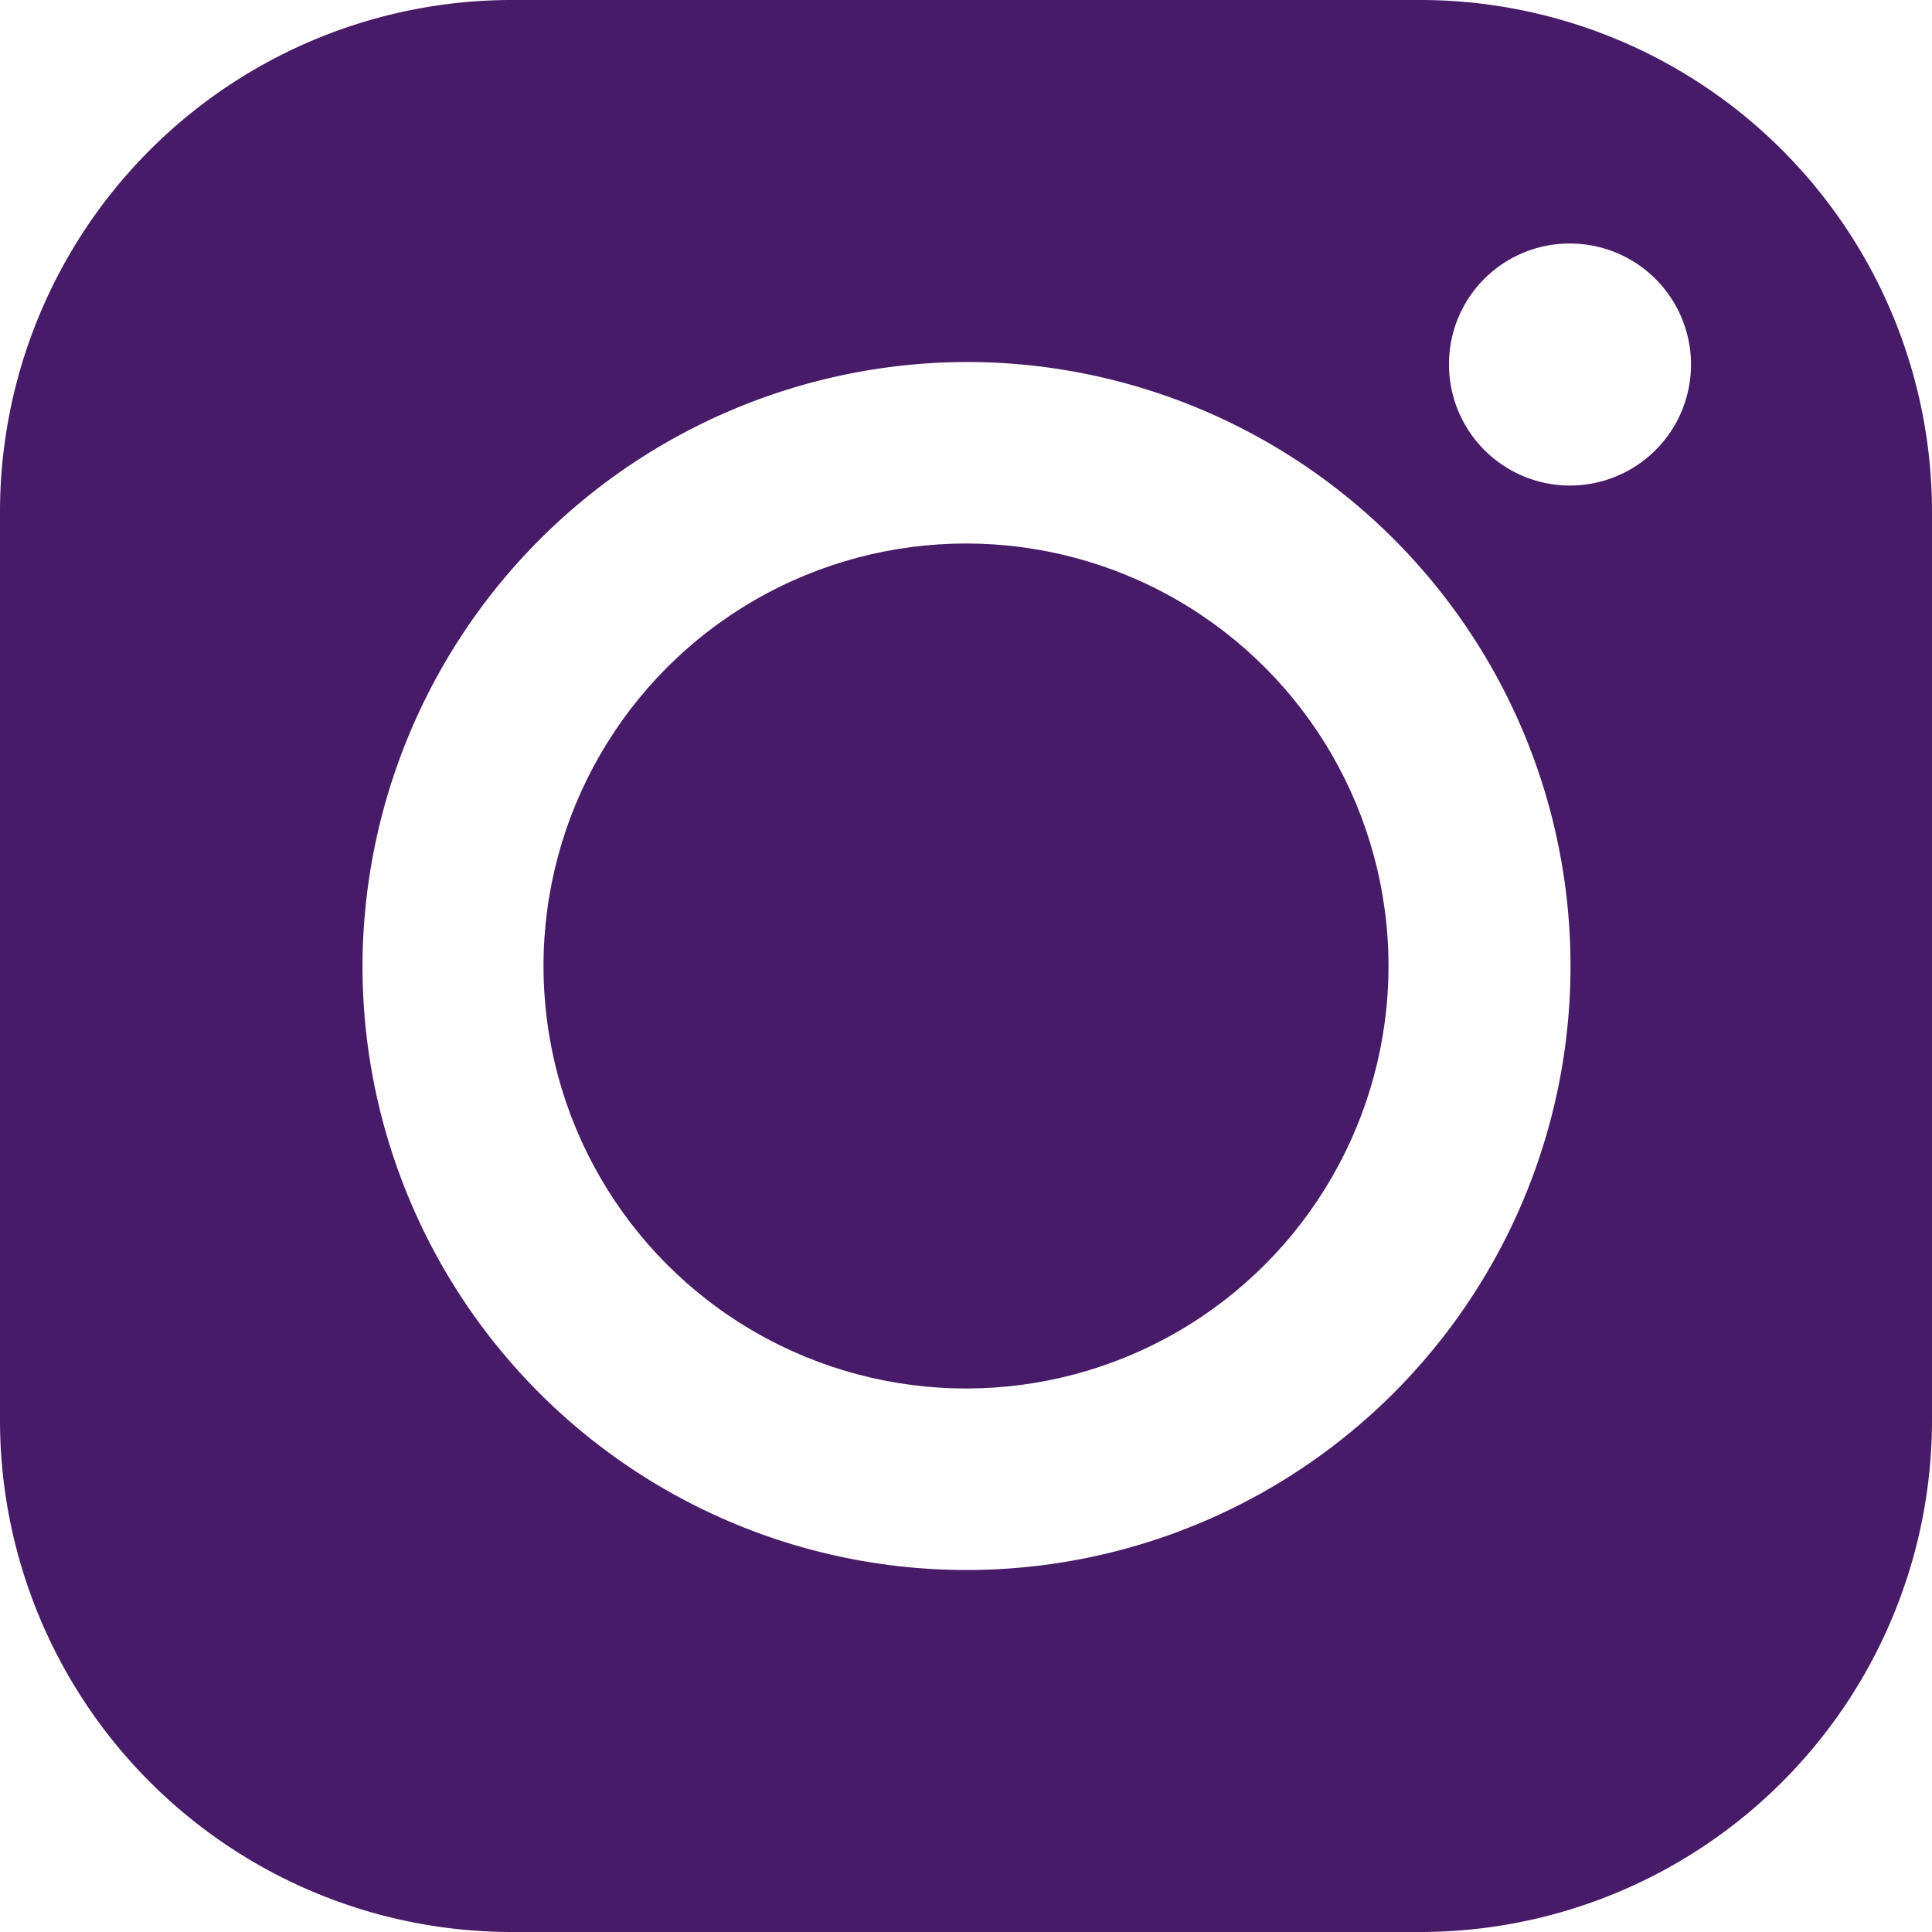 <svg id="Слой_1_копия_" data-name="Слой 1 (копия)" xmlns="http://www.w3.org/2000/svg" viewBox="0 0 38 38"><defs><style>.cls-1{fill:#481b68;}</style></defs><path class="cls-1" d="M5,14.3V32.11a10.07,10.07,0,0,0,10.09,10.1H32.91A10.07,10.07,0,0,0,43,32.11V14.3A10.07,10.07,0,0,0,32.91,4.21H15.09A10.07,10.07,0,0,0,5,14.3ZM35.88,9a2.38,2.38,0,1,1-2.38,2.37A2.37,2.37,0,0,1,35.88,9ZM24,11.33A11.88,11.88,0,1,1,12.13,23.21,11.91,11.91,0,0,1,24,11.33Z" transform="translate(-5 -4.21)"/><circle class="cls-1" cx="19" cy="19" r="8.31"/></svg>
